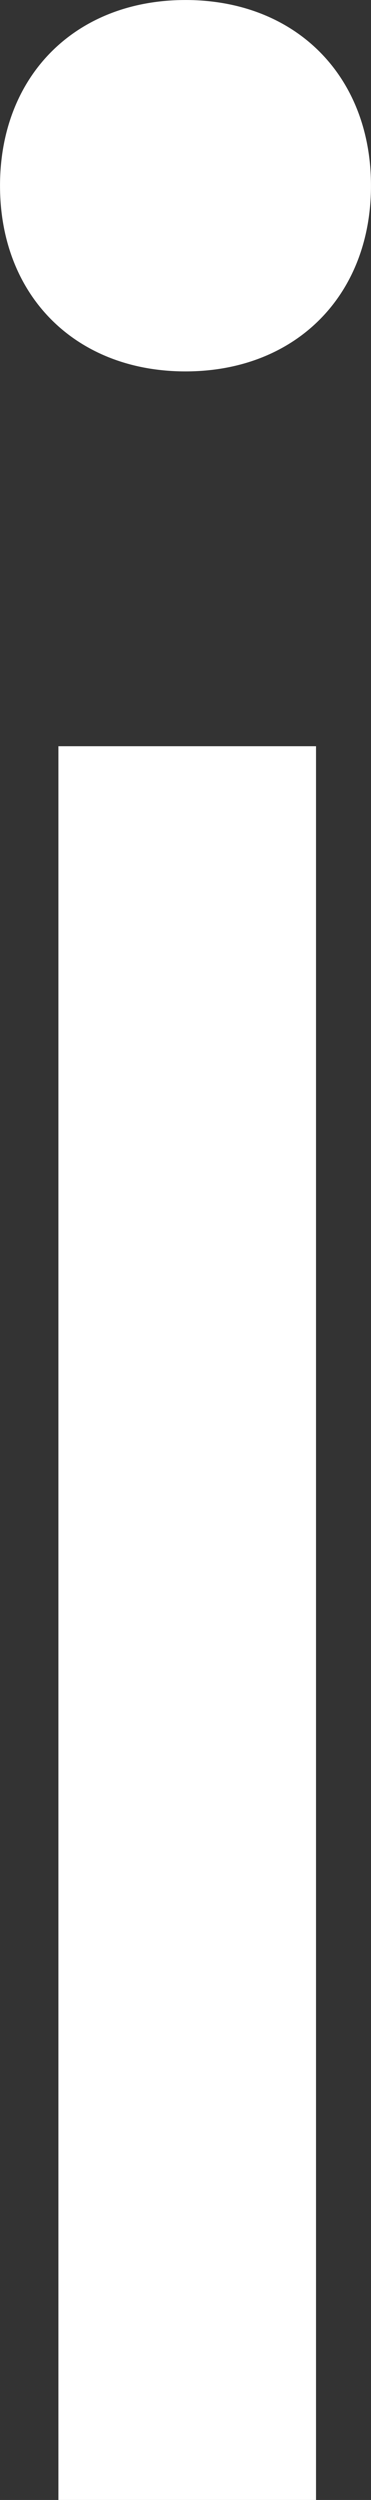 <svg width="16.202" height="109.051" viewBox="0 0 16.202 109.051" xmlns="http://www.w3.org/2000/svg"><rect x="0" y="0" width="16.202" height="109.051" fill="#333333" stroke="none"/><g id="svgGroup" stroke-linecap="round" fill-rule="evenodd" font-size="9pt" fill="white"><path d="M 2.551 109.051 L 13.801 109.051 L 13.801 32.551 L 2.551 32.551 L 2.551 109.051 Z M 6.571 16.083 A 9.761 9.761 0 0 0 8.101 16.201 C 12.372 16.201 15.455 13.588 16.083 9.631 A 9.761 9.761 0 0 0 16.201 8.101 C 16.201 3.83 13.588 0.747 9.631 0.119 A 9.761 9.761 0 0 0 8.101 0.001 C 3.83 0.001 0.747 2.614 0.119 6.571 A 9.761 9.761 0 0 0 0.001 8.101 C 0.001 12.372 2.614 15.455 6.571 16.083 Z" id="0" vector-effect="non-scaling-stroke"/></g></svg>